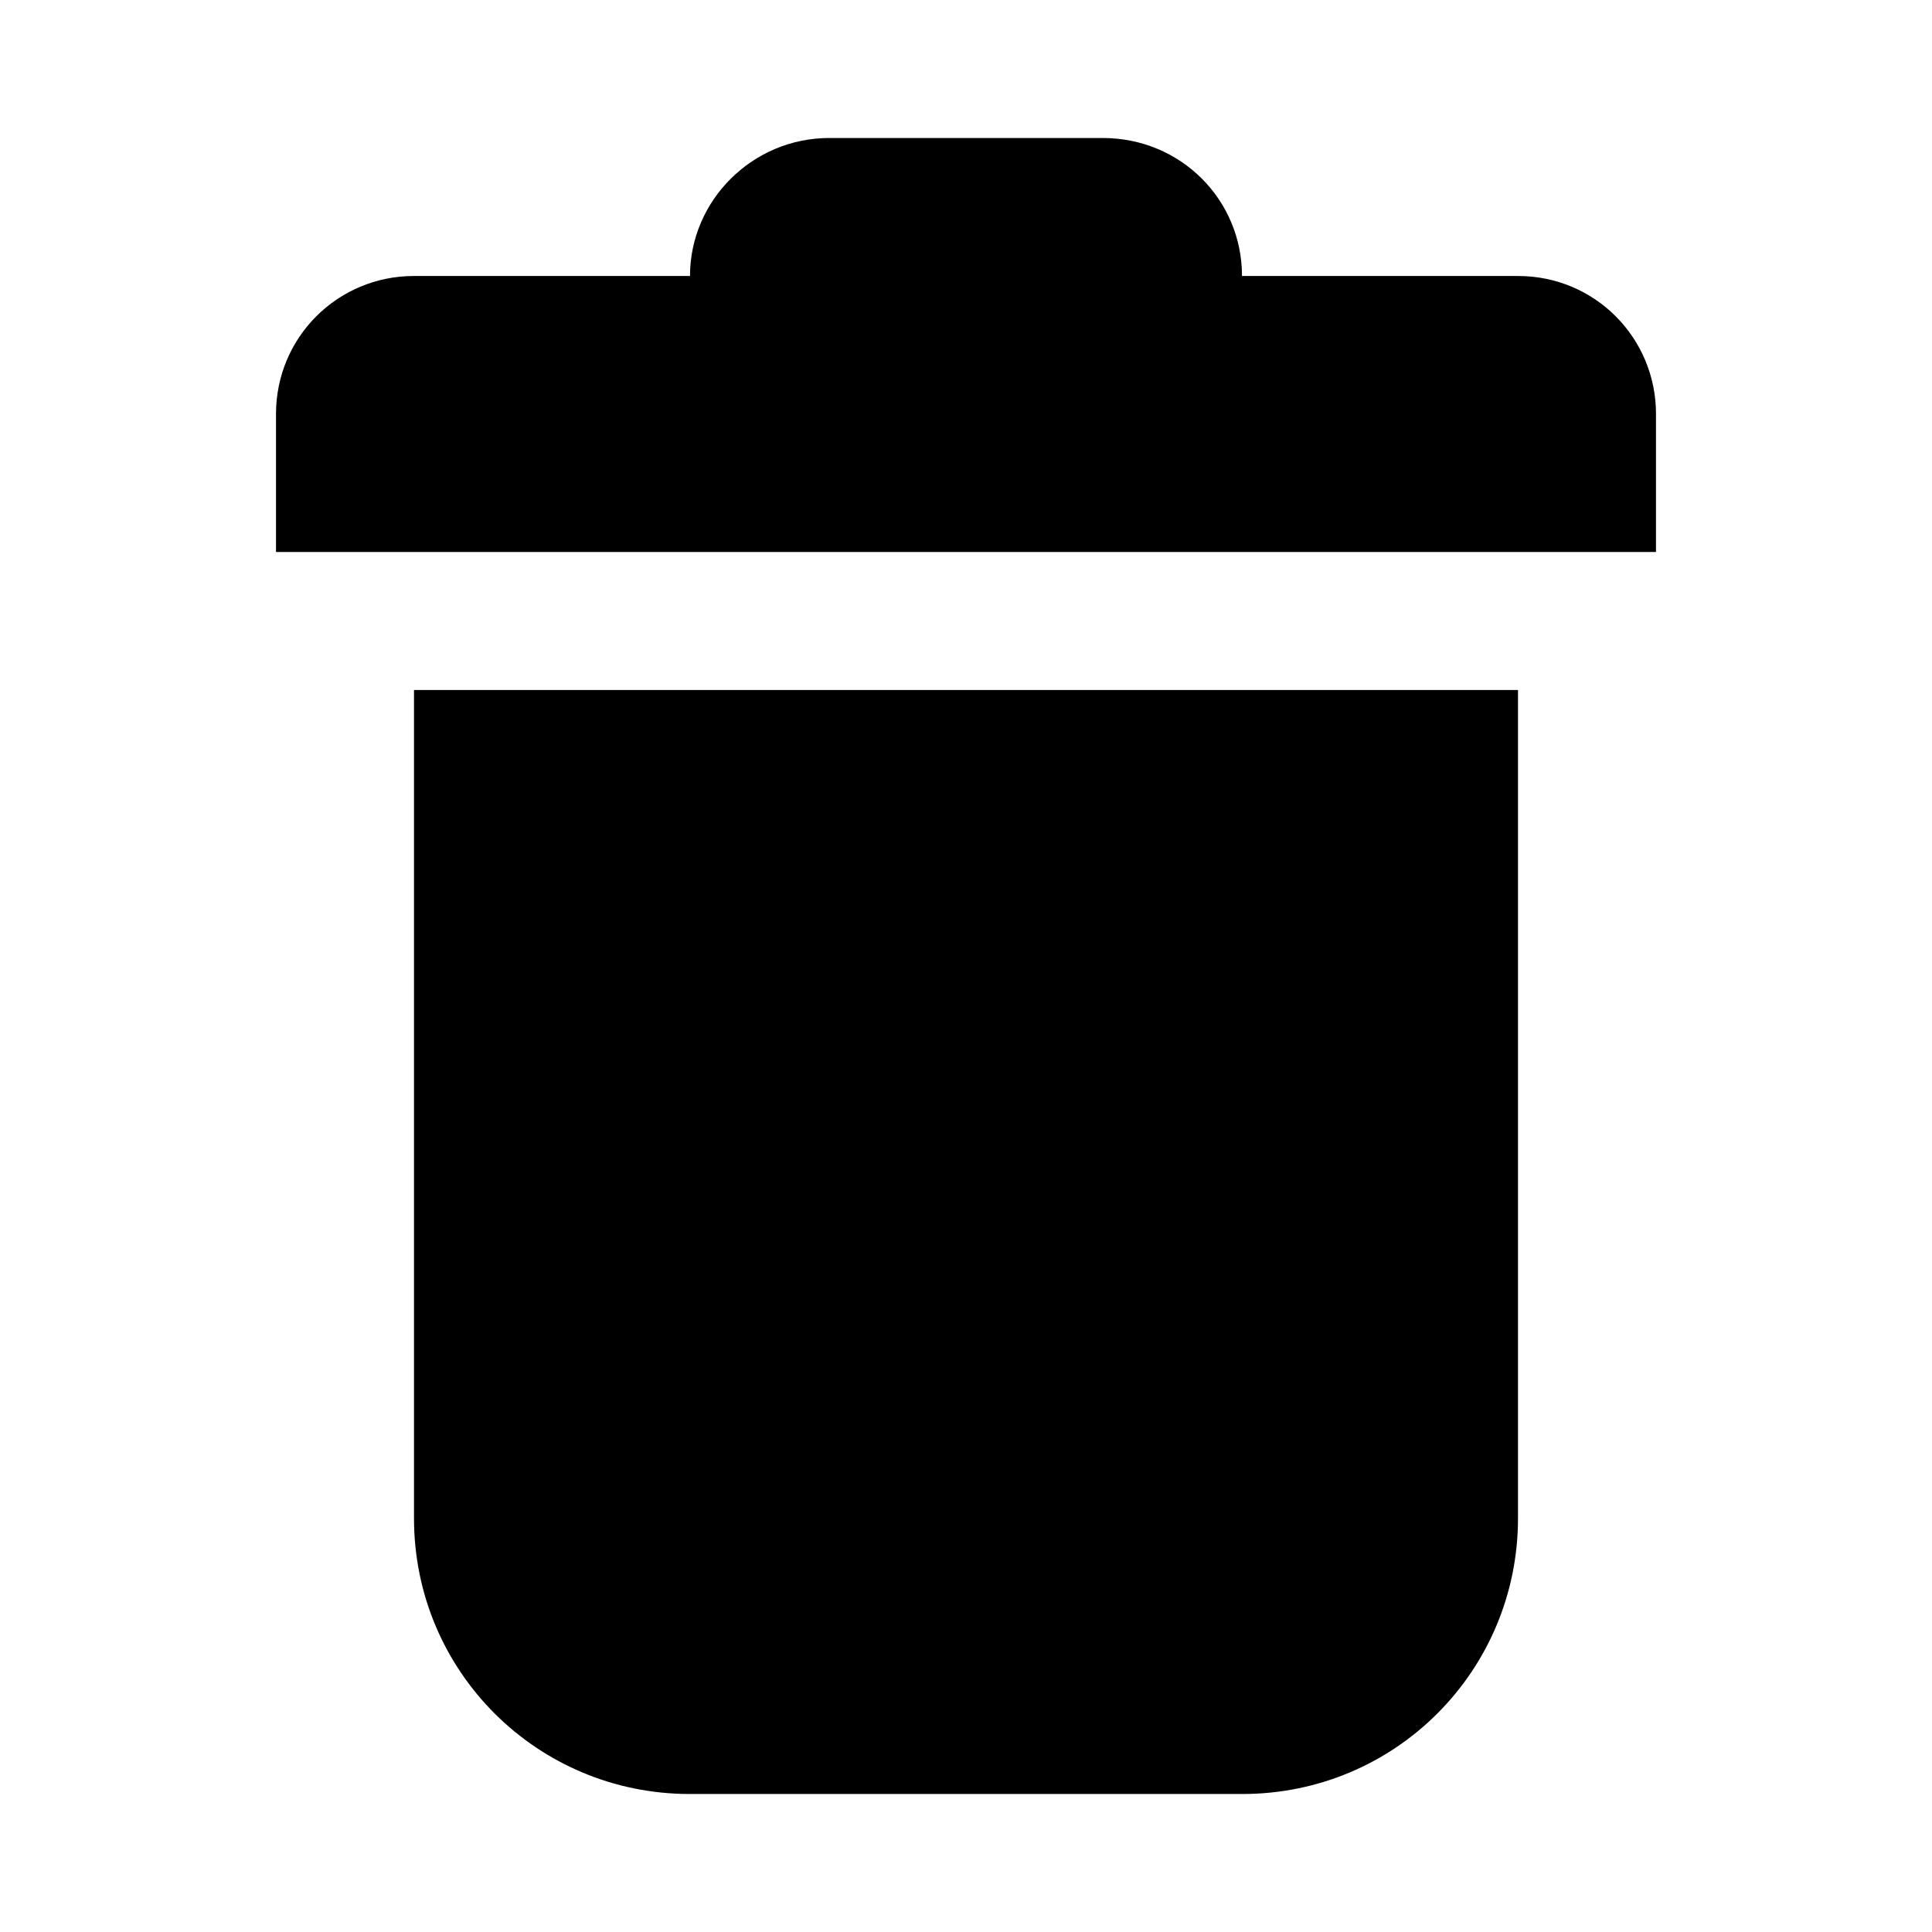 <?xml version="1.0" encoding="UTF-8"?>
<svg width="14px" height="14px" viewBox="0 0 14 14" version="1.1" xmlns="http://www.w3.org/2000/svg" xmlns:xlink="http://www.w3.org/1999/xlink">
    <!-- Generator: Sketch 54.1 (76490) - https://sketchapp.com -->
    <title>TrashSm</title>
    <desc>Created with Sketch.</desc>
    <g id="TrashSm" stroke="none" stroke-width="1" fill="none" fill-rule="evenodd">
        <path d="M12,3 L12,4 L2,4 L2,3 C2,2.444 2.447,2 2.999,2 L5,2 C5,1.453 5.452,1 6.009,1 L7.991,1 C8.557,1 9,1.448 9,2 L11.001,2 C11.557,2 12,2.448 12,3 Z M3,5 L11,5 L11,11.002 C11,12.105 10.113,13 9.002,13 L4.998,13 C3.895,13 3,12.113 3,11.002 L3,5 Z" id="Combined-Shape" fill="#000000" fill-rule="nonzero"></path>
    </g>
</svg>